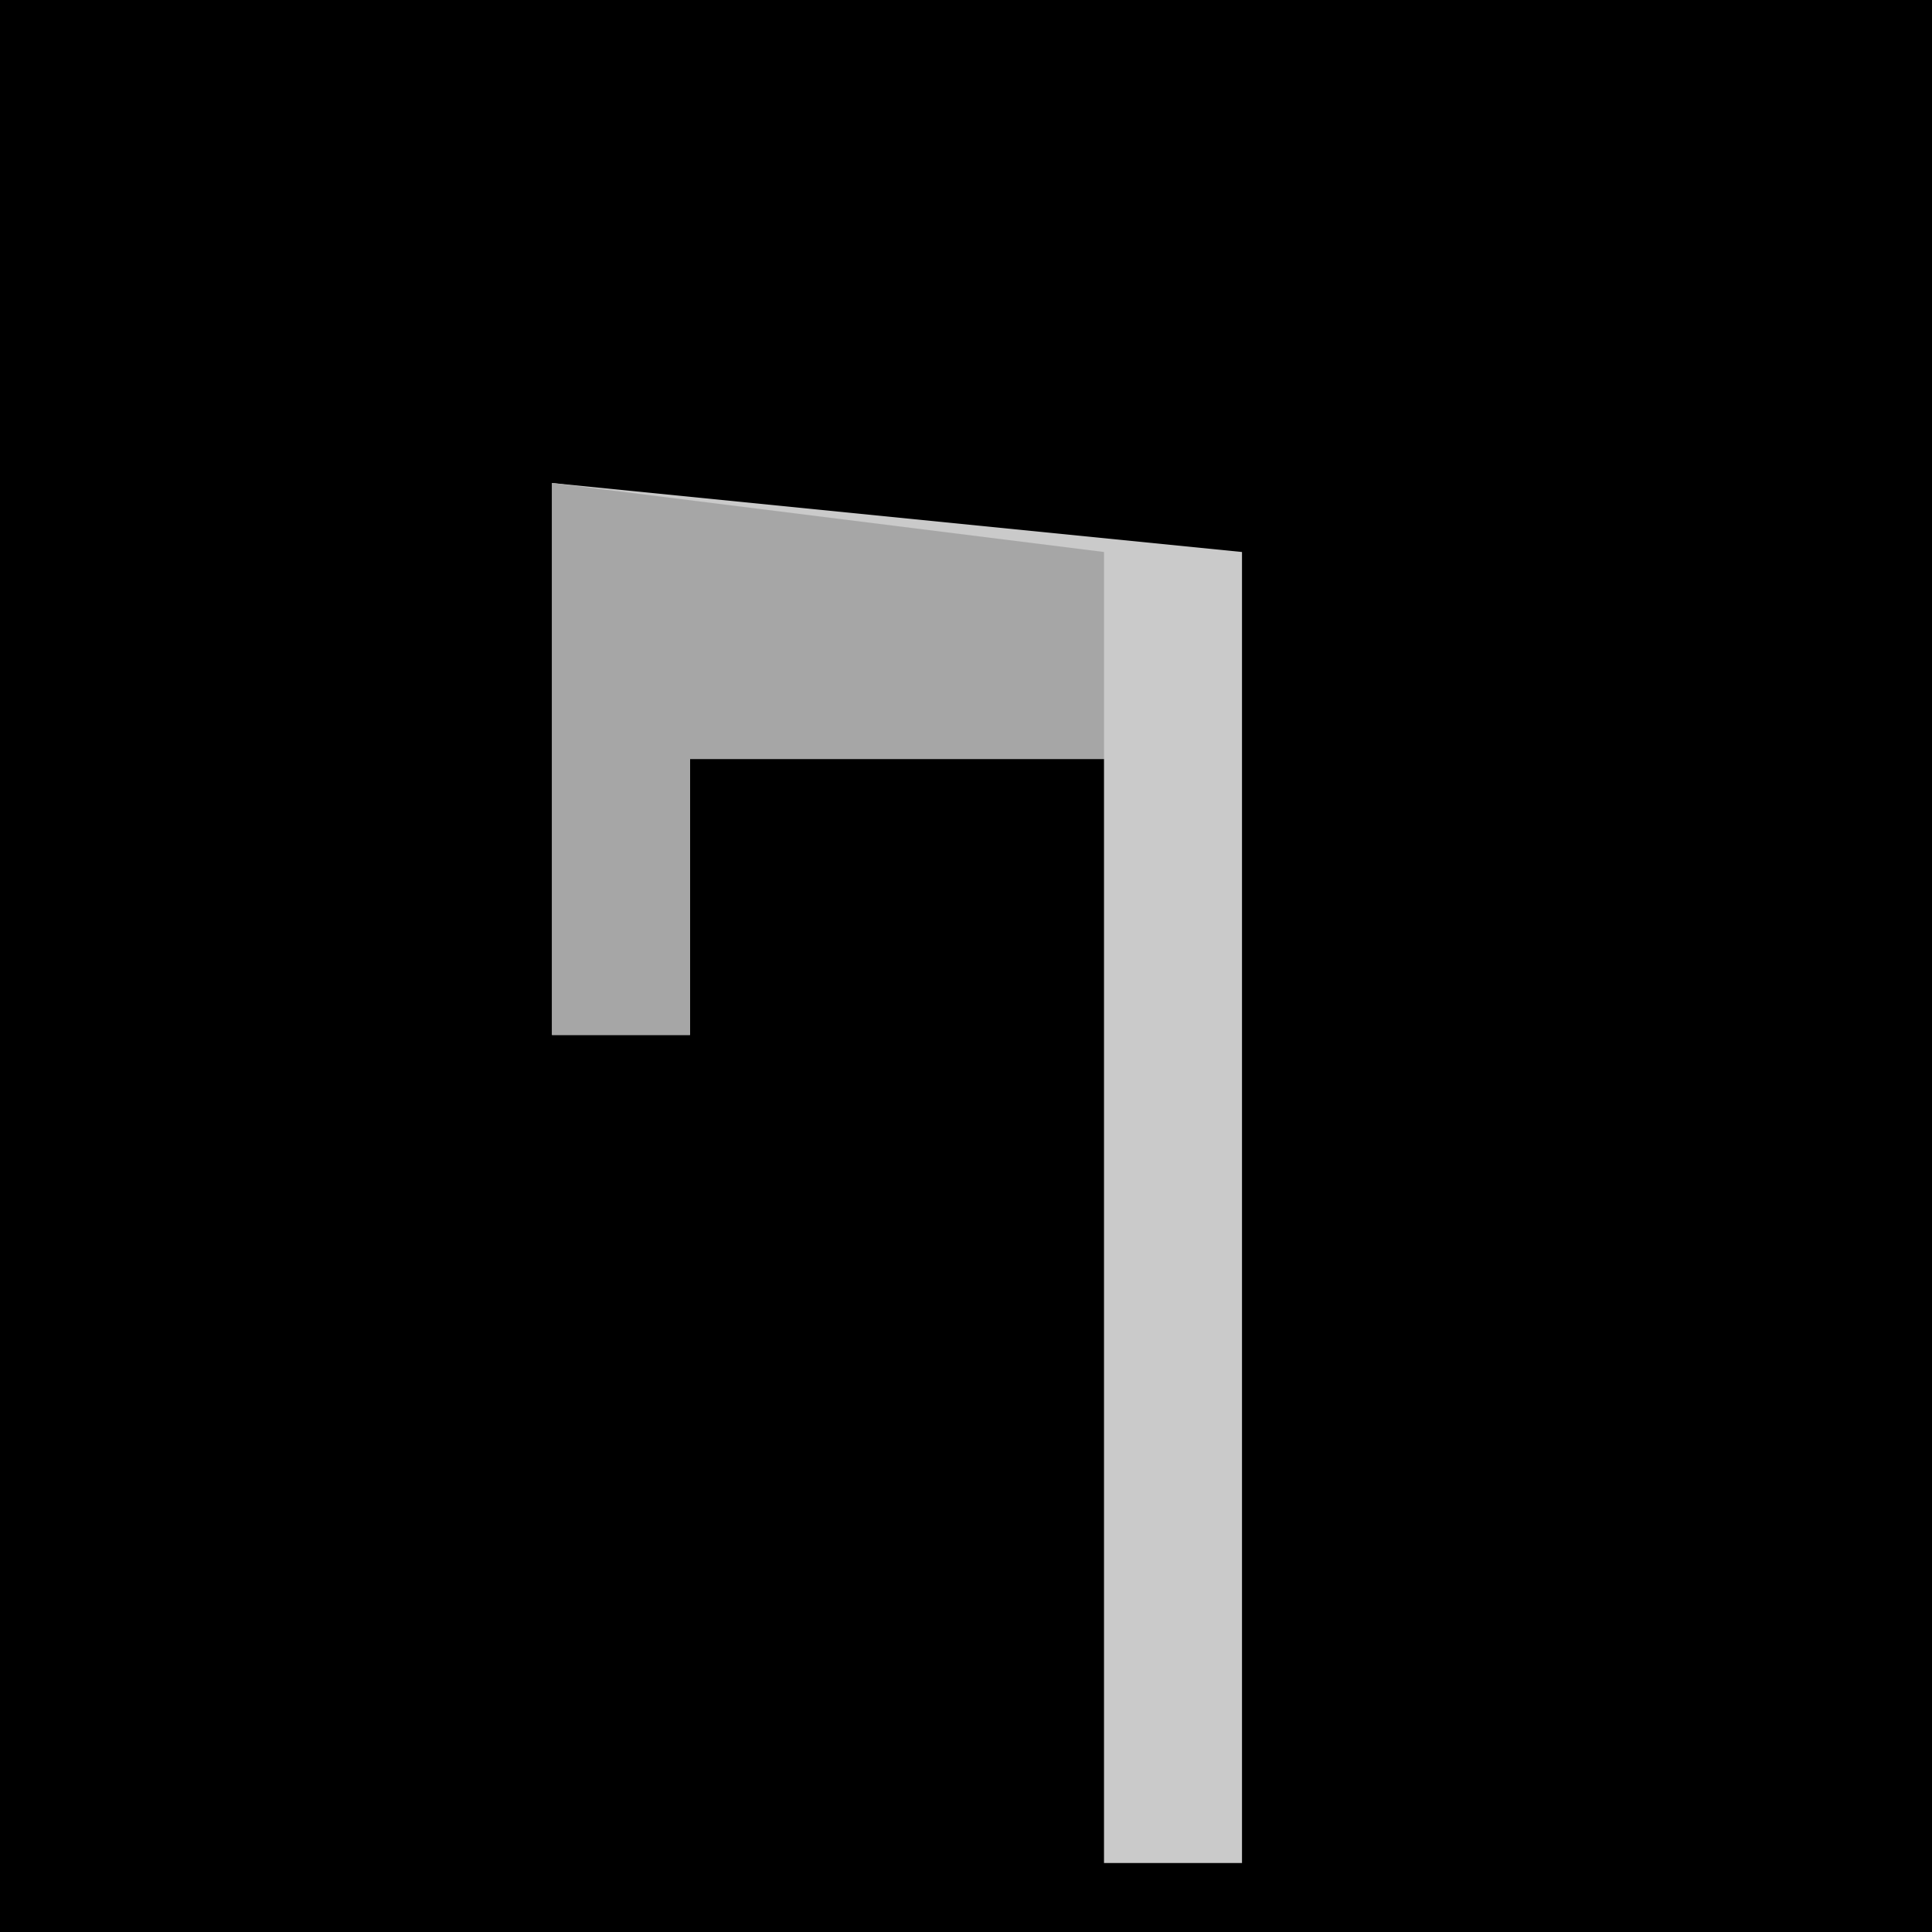 <?xml version="1.0" encoding="UTF-8"?>
<svg version="1.1" xmlns="http://www.w3.org/2000/svg" width="28" height="28">
<path d="M0,0 L28,0 L28,28 L0,28 Z " fill="#000000" transform="translate(0,0)"/>
<path d="M0,0 L10,1 L10,20 L8,20 L8,4 L2,4 L2,8 L0,8 Z " fill="#CACACA" transform="translate(8,7)"/>
<path d="M0,0 L8,1 L8,4 L2,4 L2,8 L0,8 Z " fill="#A6A6A6" transform="translate(8,7)"/>
</svg>
